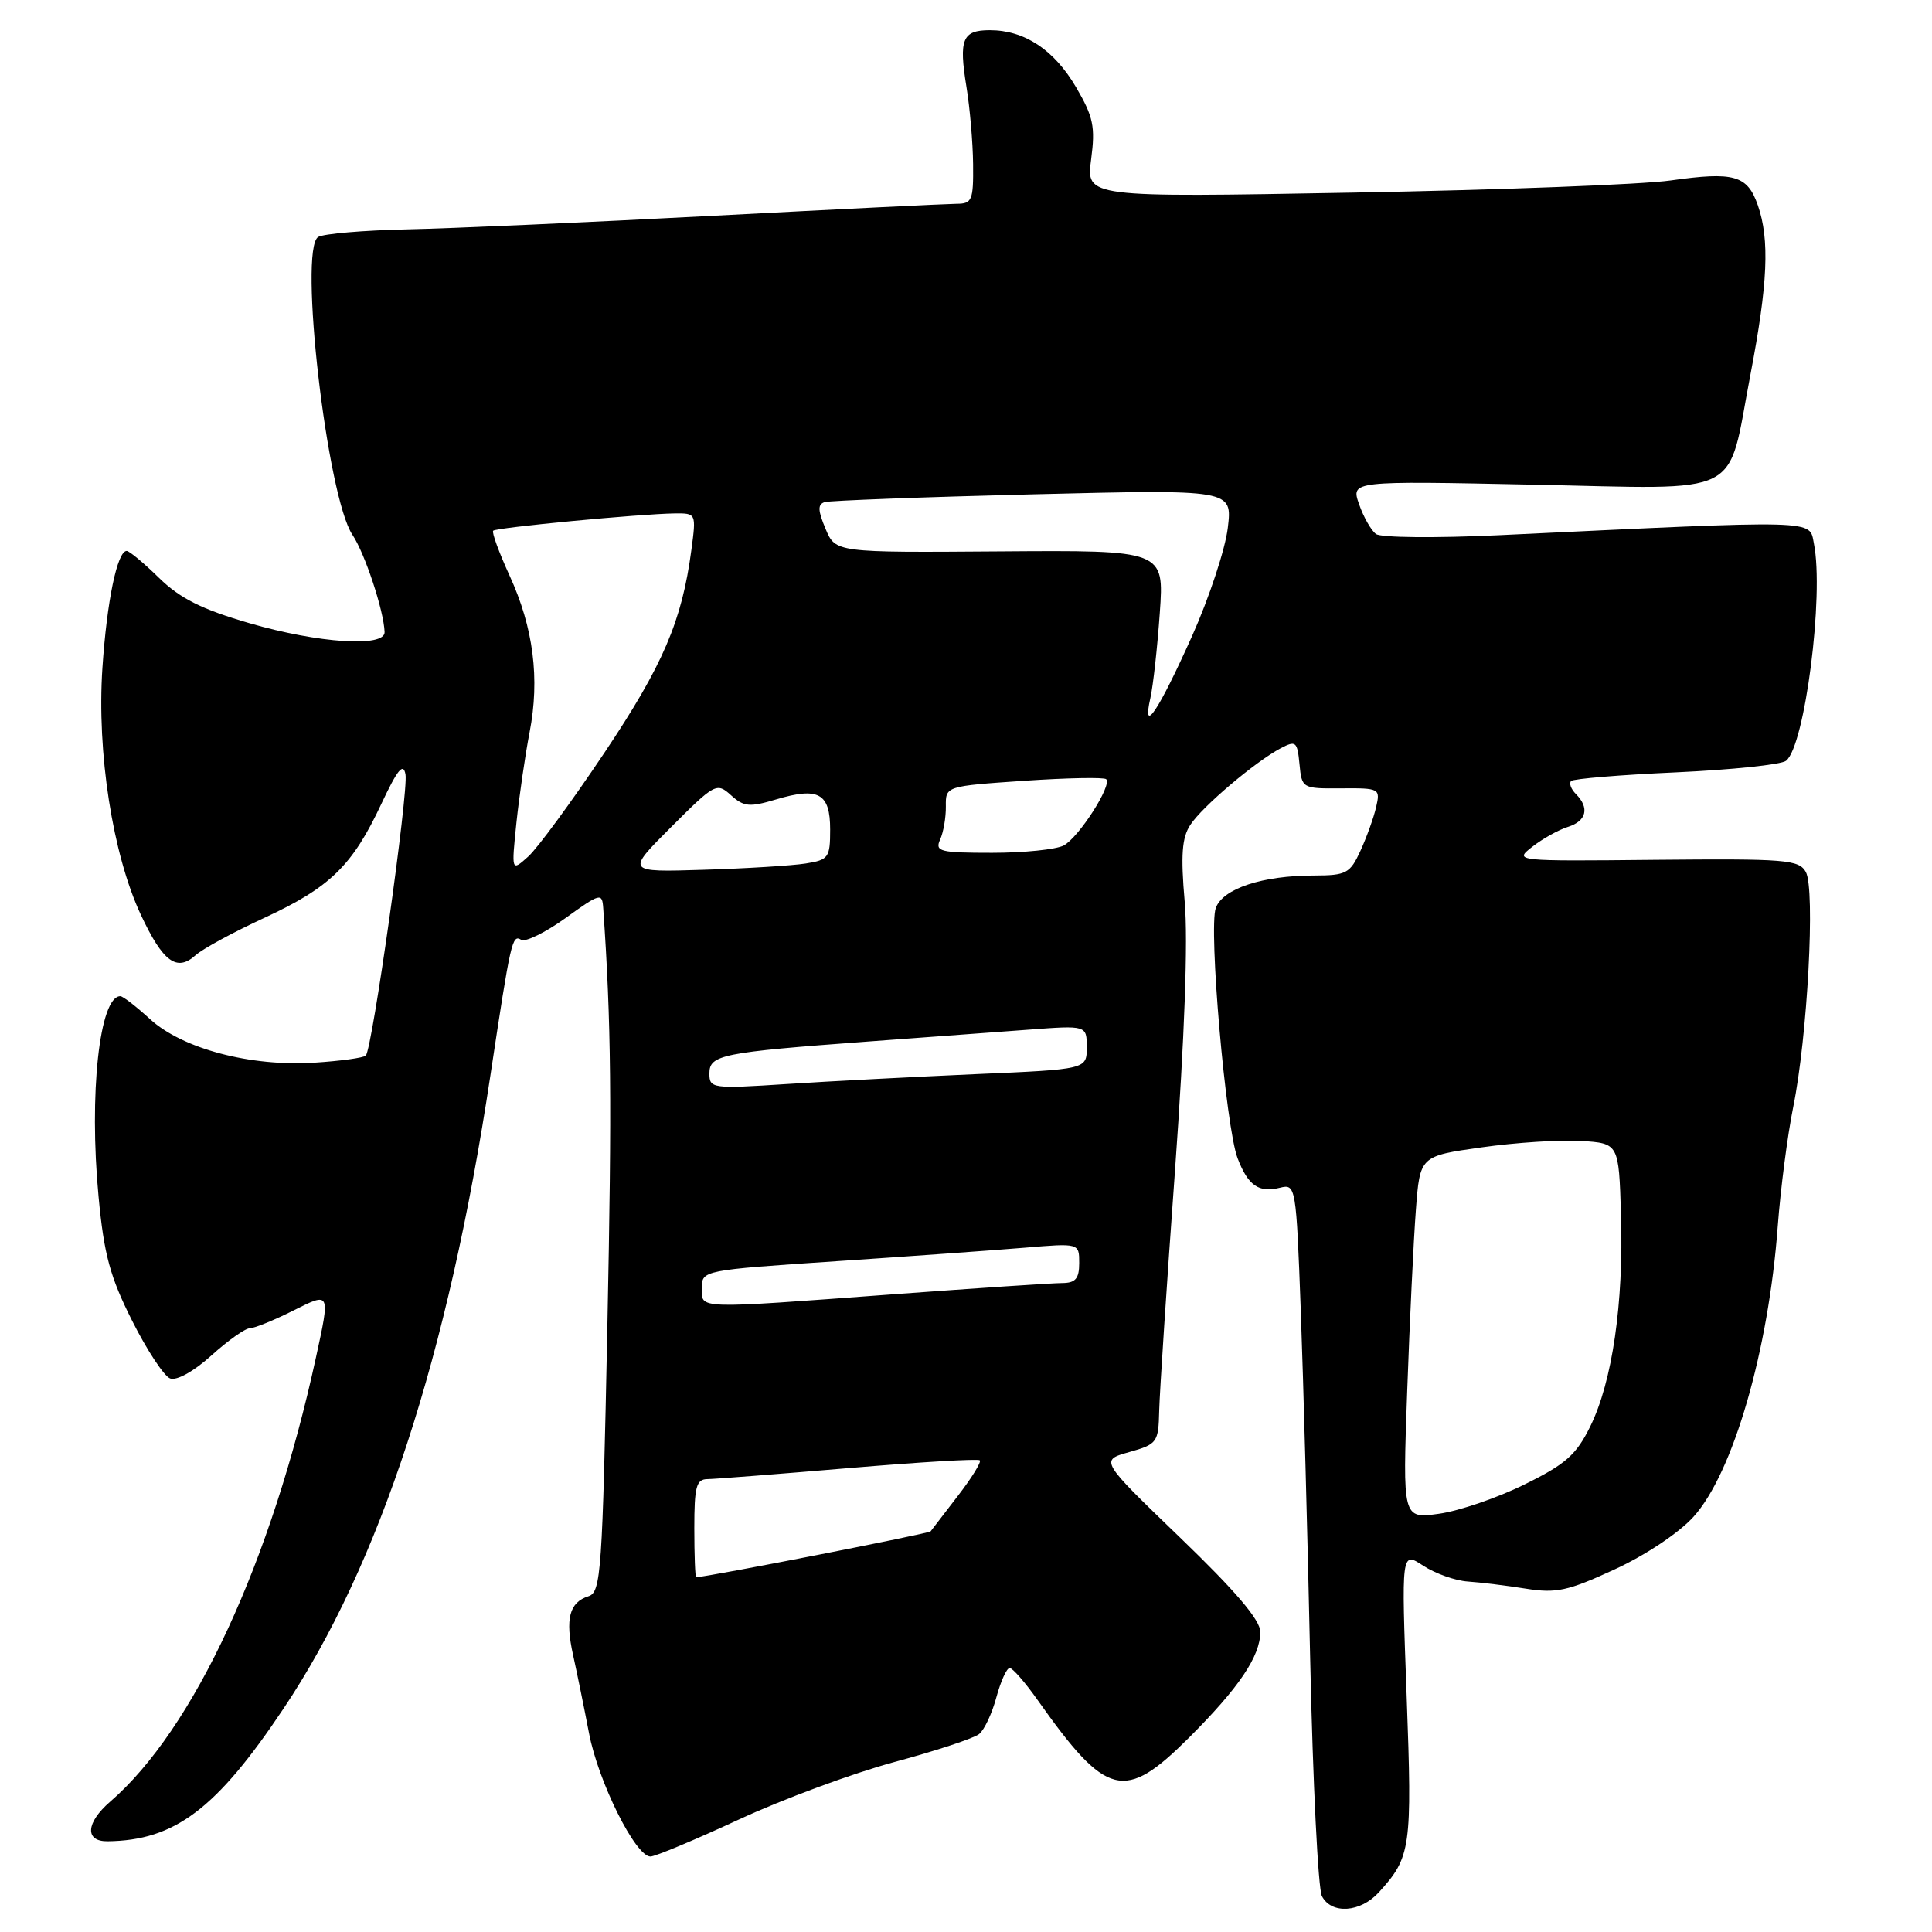 <?xml version="1.0" encoding="UTF-8" standalone="no"?>
<!DOCTYPE svg PUBLIC "-//W3C//DTD SVG 1.1//EN" "http://www.w3.org/Graphics/SVG/1.1/DTD/svg11.dtd" >
<svg xmlns="http://www.w3.org/2000/svg" xmlns:xlink="http://www.w3.org/1999/xlink" version="1.1" viewBox="0 0 256 256">
 <g >
 <path fill="currentColor"
d=" M 182.70 250.75 C 186.96 246.07 187.13 244.89 186.39 224.76 C 185.68 205.56 185.68 205.56 188.58 207.46 C 190.17 208.50 192.83 209.45 194.49 209.56 C 196.14 209.67 199.59 210.09 202.15 210.50 C 206.20 211.15 207.74 210.82 213.93 207.96 C 218.05 206.07 222.47 203.11 224.40 200.98 C 229.64 195.18 234.34 178.97 235.56 162.50 C 235.93 157.55 236.85 150.44 237.61 146.69 C 239.50 137.41 240.55 117.81 239.28 115.54 C 238.37 113.91 236.62 113.77 219.43 113.93 C 200.67 114.12 200.59 114.11 203.04 112.20 C 204.39 111.14 206.51 109.96 207.75 109.57 C 210.22 108.80 210.65 107.05 208.82 105.22 C 208.17 104.57 207.88 103.79 208.18 103.49 C 208.47 103.19 214.74 102.67 222.11 102.34 C 229.47 102.00 236.02 101.32 236.66 100.81 C 239.15 98.86 241.72 78.83 240.35 72.02 C 239.72 68.83 241.44 68.88 198.50 70.92 C 190.21 71.31 182.98 71.24 182.33 70.76 C 181.68 70.28 180.67 68.50 180.08 66.80 C 179.01 63.72 179.01 63.72 203.07 64.22 C 231.48 64.80 228.78 66.16 231.93 49.70 C 234.25 37.58 234.51 31.75 232.92 27.19 C 231.53 23.22 229.80 22.72 221.37 23.91 C 217.59 24.45 198.62 25.17 179.21 25.52 C 143.91 26.16 143.91 26.16 144.58 21.12 C 145.15 16.78 144.88 15.48 142.58 11.55 C 139.68 6.60 135.75 4.00 131.16 4.00 C 127.52 4.00 127.03 5.19 128.06 11.51 C 128.51 14.26 128.91 18.86 128.94 21.75 C 128.99 26.54 128.80 27.00 126.75 27.00 C 125.51 27.01 111.00 27.72 94.50 28.59 C 78.00 29.46 59.76 30.27 53.96 30.39 C 48.17 30.52 42.86 30.97 42.16 31.40 C 39.54 33.02 43.33 65.86 46.71 70.88 C 48.35 73.32 50.86 80.92 50.96 83.75 C 51.03 85.81 42.20 85.23 33.07 82.58 C 26.74 80.74 23.87 79.30 21.08 76.58 C 19.07 74.61 17.13 73.00 16.79 73.00 C 15.54 73.00 14.16 79.65 13.57 88.51 C 12.82 99.70 14.92 113.20 18.66 121.21 C 21.59 127.47 23.43 128.83 25.94 126.55 C 26.85 125.73 30.95 123.50 35.05 121.61 C 43.75 117.58 46.70 114.70 50.54 106.50 C 52.67 101.97 53.44 101.01 53.73 102.61 C 54.14 104.93 49.33 139.00 48.47 139.87 C 48.17 140.17 45.10 140.59 41.65 140.81 C 33.19 141.35 24.18 138.96 19.89 135.05 C 18.06 133.37 16.28 132.00 15.95 132.00 C 13.18 132.00 11.77 144.96 13.06 158.57 C 13.78 166.25 14.59 169.21 17.51 175.01 C 19.47 178.91 21.73 182.34 22.54 182.65 C 23.40 182.98 25.68 181.72 28.01 179.61 C 30.21 177.62 32.50 176.00 33.11 176.00 C 33.71 176.00 36.36 174.92 38.98 173.60 C 43.76 171.20 43.76 171.20 41.87 179.85 C 35.97 206.96 25.69 229.15 14.59 238.74 C 11.37 241.53 11.21 244.01 14.25 243.98 C 23.15 243.88 28.68 239.71 37.58 226.38 C 50.35 207.27 59.38 179.64 64.98 142.50 C 67.69 124.57 67.86 123.80 69.06 124.53 C 69.60 124.87 72.24 123.58 74.92 121.66 C 79.54 118.33 79.79 118.27 79.93 120.33 C 80.99 135.58 81.09 145.71 80.48 175.72 C 79.82 208.34 79.64 210.98 77.98 211.51 C 75.44 212.31 74.87 214.51 75.94 219.32 C 76.45 221.62 77.40 226.28 78.05 229.67 C 79.29 236.13 84.21 246.00 86.19 246.00 C 86.82 246.00 92.10 243.79 97.92 241.09 C 103.74 238.39 113.00 234.97 118.50 233.48 C 124.00 232.00 129.06 230.33 129.74 229.77 C 130.43 229.22 131.46 227.02 132.03 224.88 C 132.61 222.75 133.40 221.01 133.79 221.02 C 134.18 221.03 135.84 222.93 137.47 225.24 C 146.67 238.23 148.97 238.80 157.55 230.25 C 164.17 223.64 166.99 219.46 167.00 216.24 C 167.00 214.67 163.74 210.84 156.37 203.74 C 145.74 193.50 145.74 193.50 149.62 192.41 C 153.35 191.36 153.50 191.14 153.60 186.91 C 153.66 184.48 154.60 170.12 155.70 155.00 C 156.96 137.50 157.43 124.59 156.98 119.50 C 156.44 113.31 156.61 111.00 157.72 109.31 C 159.31 106.87 166.30 100.95 169.69 99.15 C 171.71 98.09 171.90 98.25 172.19 101.25 C 172.50 104.47 172.55 104.50 177.72 104.46 C 182.80 104.42 182.92 104.48 182.34 106.96 C 182.02 108.36 181.08 110.96 180.26 112.75 C 178.89 115.73 178.39 116.00 174.14 116.01 C 167.27 116.01 162.04 117.74 161.10 120.31 C 160.12 123.00 162.41 149.36 163.99 153.48 C 165.37 157.09 166.80 158.09 169.61 157.38 C 171.70 156.86 171.75 157.15 172.36 173.67 C 172.70 182.93 173.27 203.78 173.61 220.00 C 173.96 236.22 174.66 250.29 175.16 251.25 C 176.43 253.69 180.26 253.43 182.70 250.75 Z  M 92.00 202.50 C 92.00 196.98 92.26 196.00 93.75 195.99 C 94.71 195.98 103.13 195.32 112.46 194.53 C 121.79 193.74 129.61 193.27 129.83 193.50 C 130.06 193.72 128.75 195.84 126.93 198.20 C 125.11 200.57 123.48 202.68 123.31 202.91 C 123.09 203.21 93.89 208.93 92.25 208.99 C 92.11 209.00 92.00 206.07 92.00 202.50 Z  M 186.46 184.37 C 186.79 175.09 187.31 164.28 187.61 160.34 C 188.15 153.18 188.15 153.18 196.33 152.03 C 200.82 151.39 206.75 151.01 209.50 151.18 C 214.50 151.50 214.50 151.50 214.79 160.98 C 215.15 172.68 213.64 183.07 210.72 189.00 C 208.86 192.78 207.45 194.02 202.00 196.70 C 198.43 198.47 193.33 200.21 190.68 200.58 C 185.85 201.25 185.85 201.25 186.46 184.37 Z  M 93.00 170.66 C 93.00 168.33 93.14 168.30 110.75 167.12 C 120.51 166.47 131.76 165.66 135.75 165.33 C 143.00 164.72 143.00 164.72 143.00 167.36 C 143.00 169.43 142.51 170.00 140.75 170.01 C 139.51 170.01 129.50 170.68 118.50 171.49 C 91.89 173.46 93.00 173.50 93.00 170.66 Z  M 94.00 142.24 C 94.00 139.77 95.59 139.45 115.00 138.01 C 122.42 137.46 131.99 136.76 136.25 136.44 C 144.00 135.86 144.00 135.86 144.00 138.78 C 144.00 141.69 144.00 141.69 129.25 142.33 C 121.14 142.69 109.89 143.27 104.25 143.64 C 94.35 144.28 94.00 144.23 94.00 142.24 Z  M 88.93 109.59 C 94.72 103.80 94.97 103.66 96.86 105.37 C 98.56 106.91 99.32 106.98 102.83 105.93 C 108.46 104.25 110.00 105.10 110.00 109.92 C 110.00 113.65 109.79 113.94 106.75 114.42 C 104.96 114.70 98.88 115.08 93.22 115.25 C 82.95 115.57 82.95 115.57 88.93 109.59 Z  M 68.43 109.00 C 68.81 105.42 69.59 100.04 70.17 97.04 C 71.55 89.93 70.69 83.18 67.52 76.27 C 66.12 73.20 65.14 70.53 65.35 70.32 C 65.77 69.90 84.83 68.09 89.38 68.03 C 92.25 68.00 92.26 68.01 91.61 72.88 C 90.36 82.29 87.86 88.13 80.07 99.77 C 75.75 106.22 71.22 112.40 69.99 113.50 C 67.76 115.50 67.76 115.50 68.43 109.00 Z  M 124.57 111.25 C 125.01 110.29 125.35 108.30 125.33 106.84 C 125.30 104.17 125.30 104.17 135.69 103.46 C 141.41 103.07 146.31 102.98 146.58 103.25 C 147.38 104.05 142.95 110.96 140.95 112.03 C 139.95 112.56 135.68 113.00 131.46 113.00 C 124.52 113.00 123.86 112.83 124.57 111.25 Z  M 152.43 92.50 C 152.80 90.85 153.36 85.76 153.68 81.20 C 154.26 72.90 154.26 72.90 132.48 73.06 C 110.71 73.22 110.71 73.22 109.39 70.07 C 108.36 67.62 108.33 66.83 109.28 66.53 C 109.95 66.33 122.38 65.86 136.90 65.50 C 163.30 64.85 163.30 64.85 162.69 69.94 C 162.36 72.74 160.23 79.19 157.96 84.27 C 153.48 94.26 151.29 97.52 152.43 92.50 Z "/>
</g>
</svg>